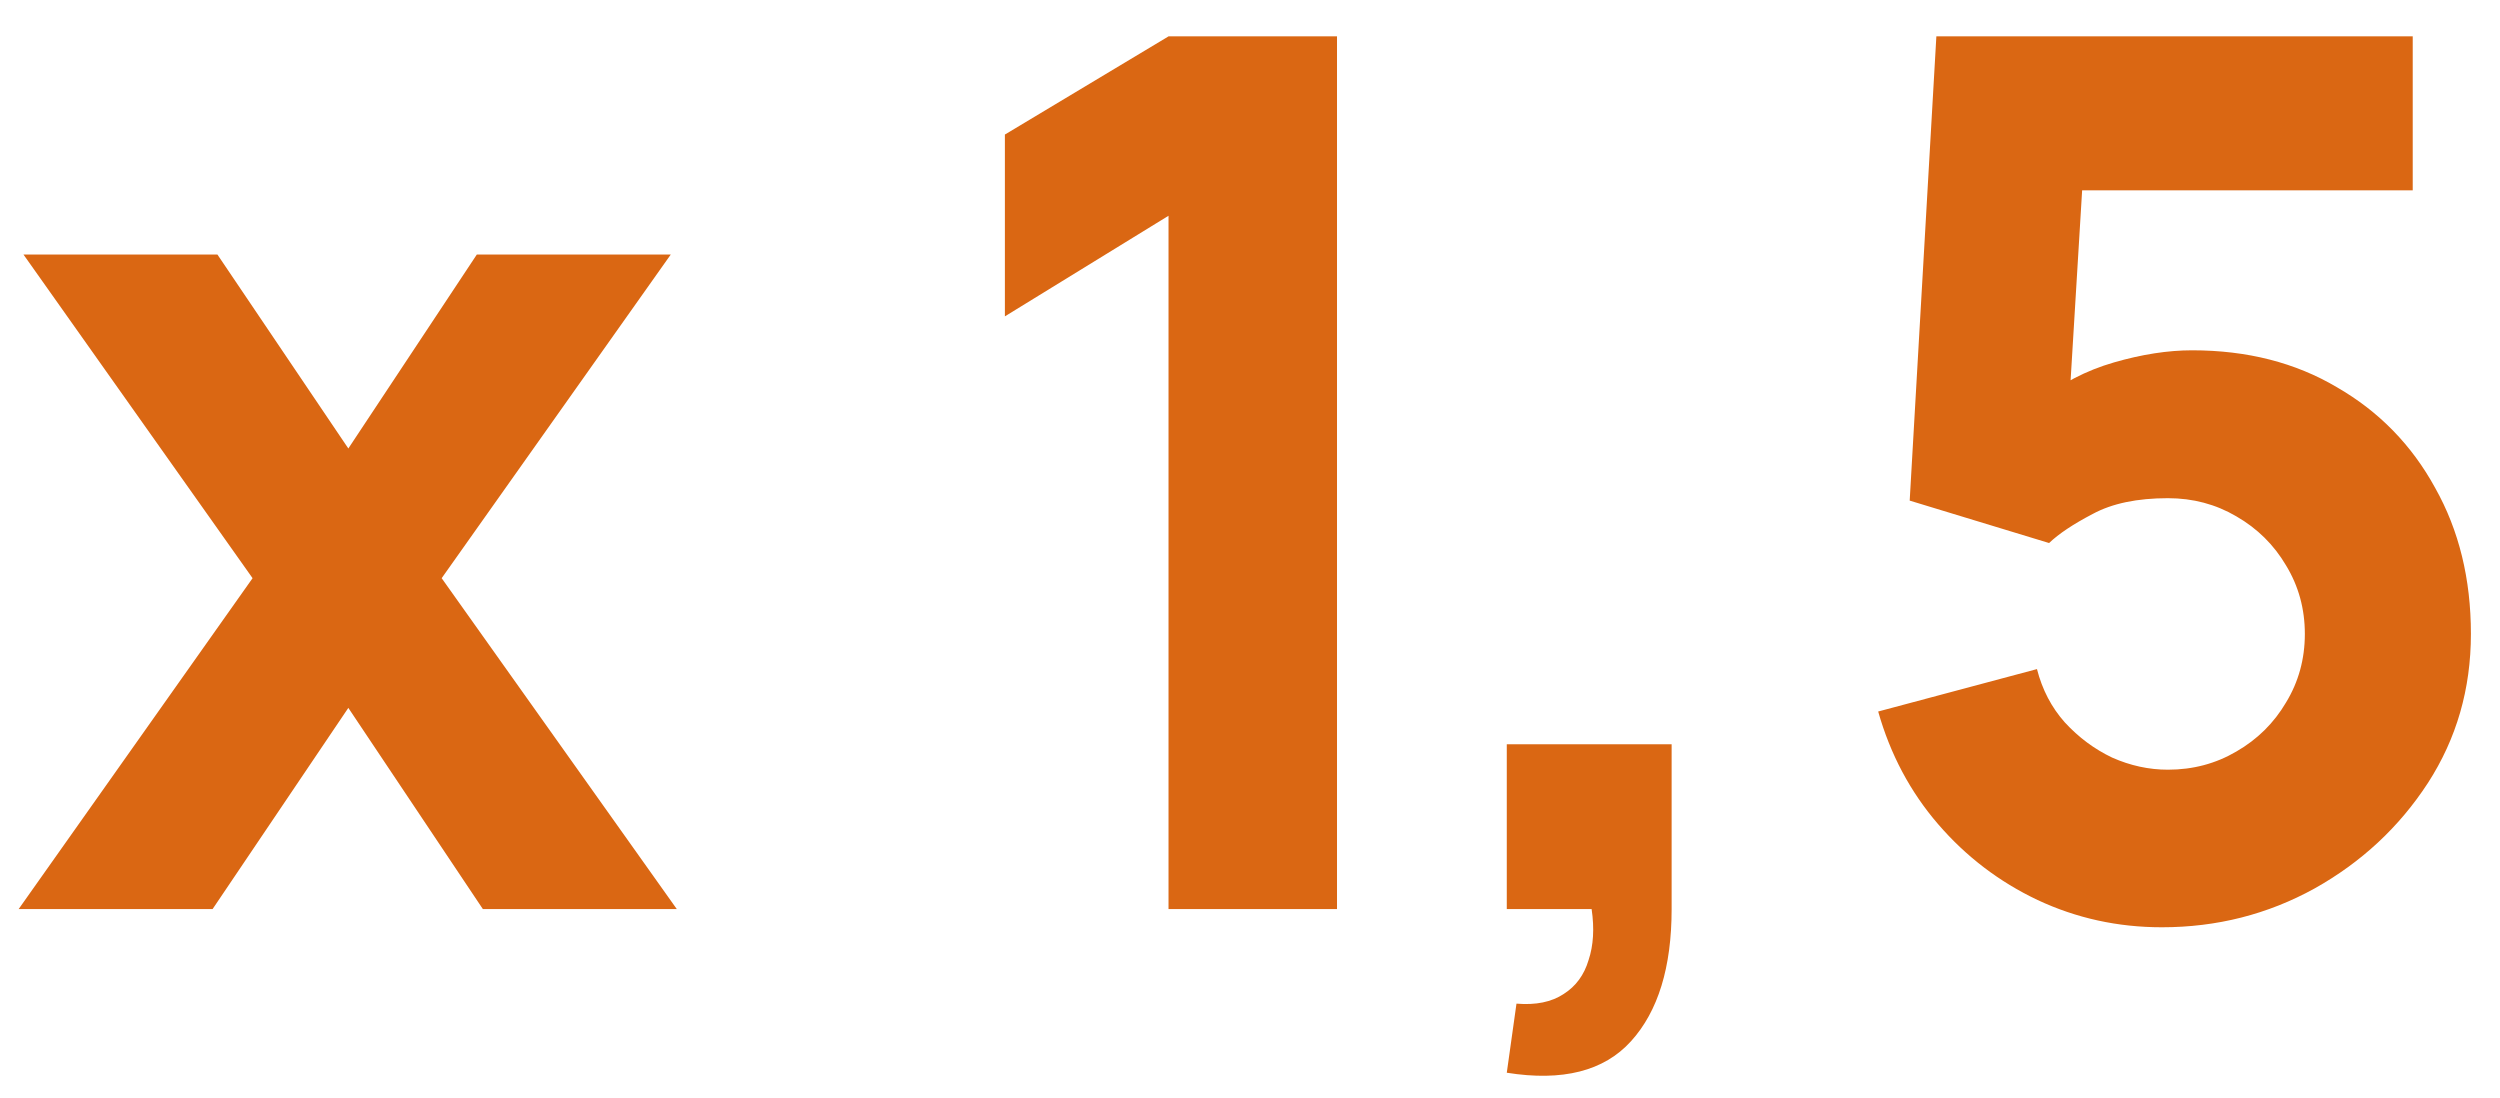<svg width="66" height="29" viewBox="0 0 66 29" fill="none" xmlns="http://www.w3.org/2000/svg">
<path d="M0.492 24L6.668 15.264L0.62 6.72H5.74L9.196 11.84L12.588 6.72H17.708L11.66 15.264L17.868 24H12.748L9.196 18.688L5.612 24H0.492ZM30.849 24V5.696L26.529 8.352V3.552L30.849 0.96H35.297V24H30.849ZM39.779 28.32L40.035 26.496C40.547 26.539 40.963 26.453 41.283 26.24C41.603 26.037 41.822 25.739 41.939 25.344C42.067 24.96 42.094 24.512 42.019 24H39.779V19.648H44.131V24C44.131 25.536 43.774 26.699 43.059 27.488C42.345 28.277 41.251 28.555 39.779 28.32ZM57.072 24.48C55.91 24.48 54.816 24.24 53.792 23.76C52.779 23.28 51.904 22.613 51.168 21.76C50.432 20.907 49.904 19.915 49.584 18.784L53.776 17.664C53.915 18.208 54.16 18.677 54.512 19.072C54.875 19.467 55.291 19.776 55.76 20C56.24 20.213 56.731 20.32 57.232 20.32C57.894 20.32 58.496 20.16 59.04 19.84C59.595 19.52 60.032 19.088 60.352 18.544C60.683 18 60.848 17.397 60.848 16.736C60.848 16.075 60.683 15.472 60.352 14.928C60.032 14.384 59.595 13.952 59.04 13.632C58.496 13.312 57.894 13.152 57.232 13.152C56.422 13.152 55.76 13.291 55.248 13.568C54.736 13.835 54.352 14.091 54.096 14.336L50.416 13.216L51.12 0.96H63.696V5.024H53.52L55.056 3.584L54.576 11.488L53.84 10.592C54.416 10.123 55.072 9.781 55.808 9.568C56.544 9.355 57.232 9.248 57.872 9.248C59.323 9.248 60.598 9.573 61.696 10.224C62.806 10.864 63.67 11.749 64.288 12.88C64.918 14 65.232 15.285 65.232 16.736C65.232 18.187 64.854 19.499 64.096 20.672C63.339 21.835 62.342 22.763 61.104 23.456C59.867 24.139 58.523 24.48 57.072 24.48Z" fill="#DA6713"/>
</svg>
